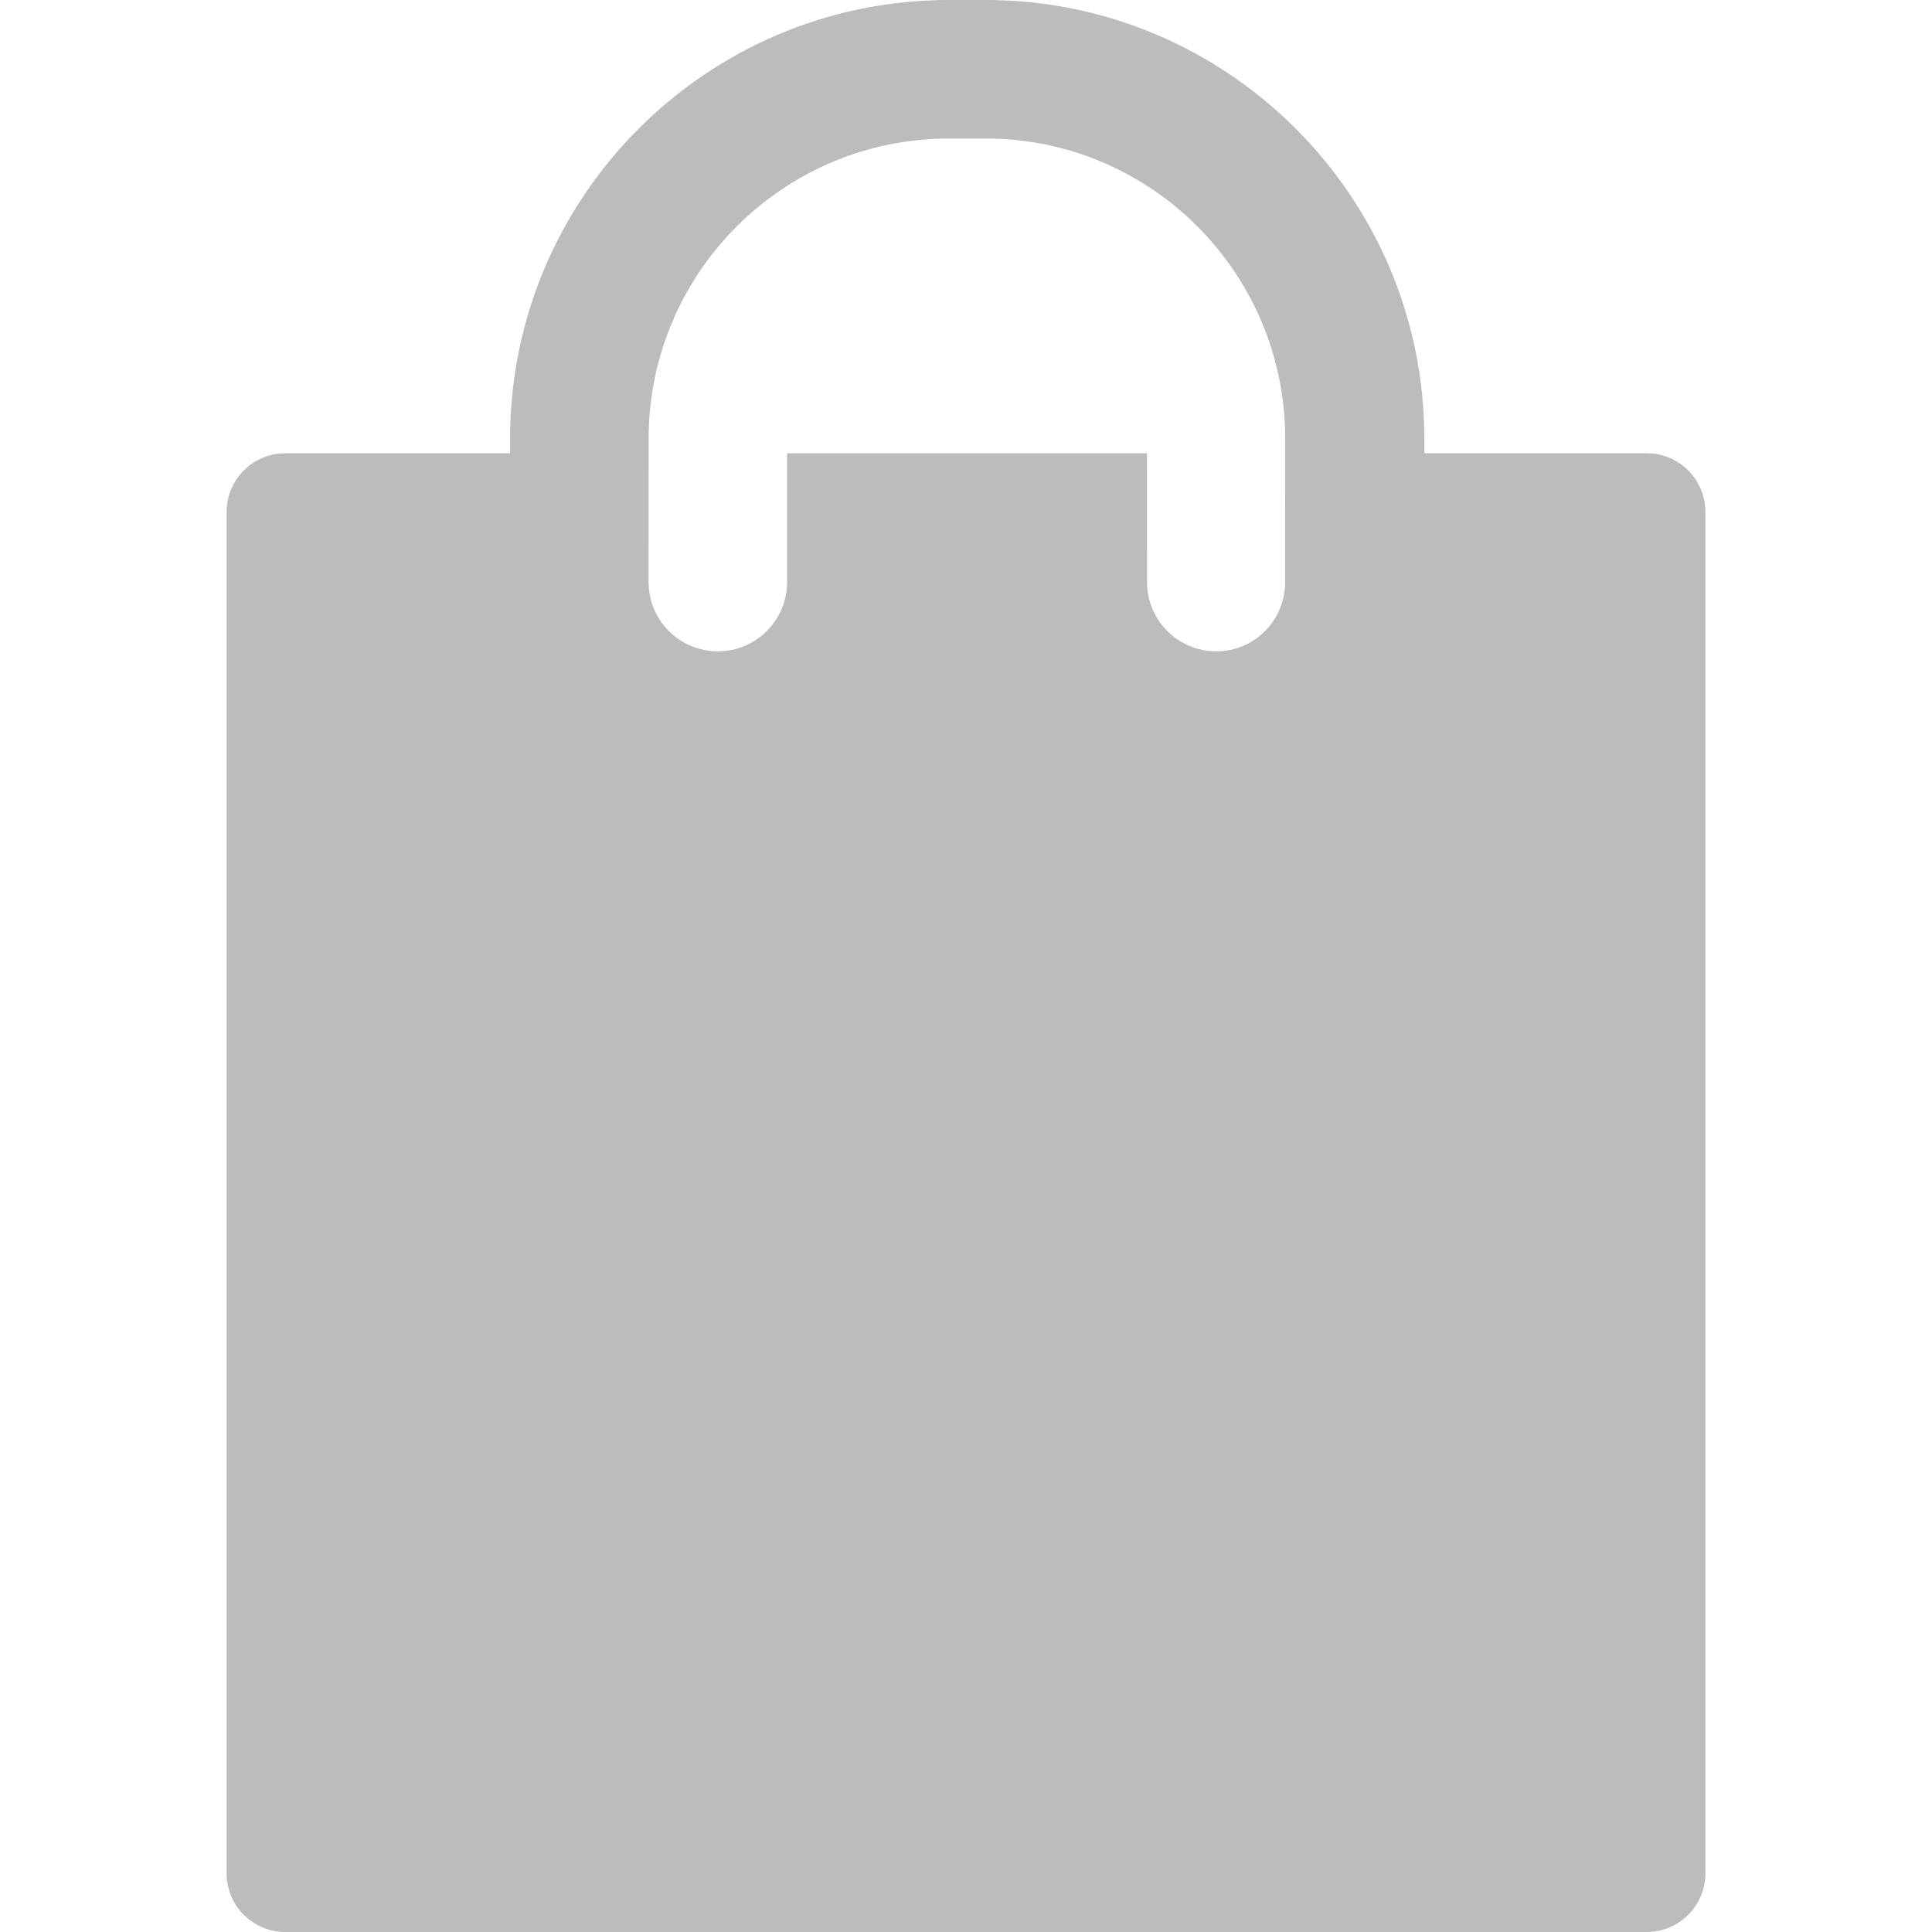 <?xml version="1.0" encoding="iso-8859-1"?>
<!-- Generator: Adobe Illustrator 16.0.0, SVG Export Plug-In . SVG Version: 6.00 Build 0)  -->
<!DOCTYPE svg PUBLIC "-//W3C//DTD SVG 1.1//EN" "http://www.w3.org/Graphics/SVG/1.1/DTD/svg11.dtd">
<svg fill="#BCBCBC" version="1.1" id="Capa_1" xmlns="http://www.w3.org/2000/svg" xmlns:xlink="http://www.w3.org/1999/xlink" x="0px" y="0px"
	 width="494.67px" height="494.67px" viewBox="0 0 494.67 494.67" style="enable-background:new 0 0 494.67 494.67;"
	 xml:space="preserve">
<g>
	<path d="M421.621,116.048h-56.939v-3.735C364.682,50.383,314.299,0,252.369,0h-9.45c-61.93,0-112.313,50.384-112.313,112.313v3.735
		H73.049c-8.297,0-15.026,6.727-15.026,15.025v348.572c0,8.299,6.729,15.025,15.026,15.025h348.572
		c8.299,0,15.025-6.728,15.025-15.025V131.073C436.648,122.774,429.92,116.048,421.621,116.048z M166.073,112.313
		c0-42.372,34.473-76.846,76.846-76.846h9.45c42.373,0,76.695,34.474,76.695,76.846l-0.021,36.722
		c0,9.792-7.838,17.729-17.629,17.729c-9.793,0-17.729-7.938-17.729-17.729c0-0.041,0.008-0.082,0.008-0.123l-0.019-32.863h-92.147
		v32.863h-0.006c0,0.041,0.006,0.082,0.006,0.123c0,9.792-7.938,17.729-17.729,17.729c-9.792,0-17.729-7.938-17.729-17.729
		L166.073,112.313z"/>
</g>
<g>
</g>
<g>
</g>
<g>
</g>
<g>
</g>
<g>
</g>
<g>
</g>
<g>
</g>
<g>
</g>
<g>
</g>
<g>
</g>
<g>
</g>
<g>
</g>
<g>
</g>
<g>
</g>
<g>
</g>
</svg>
